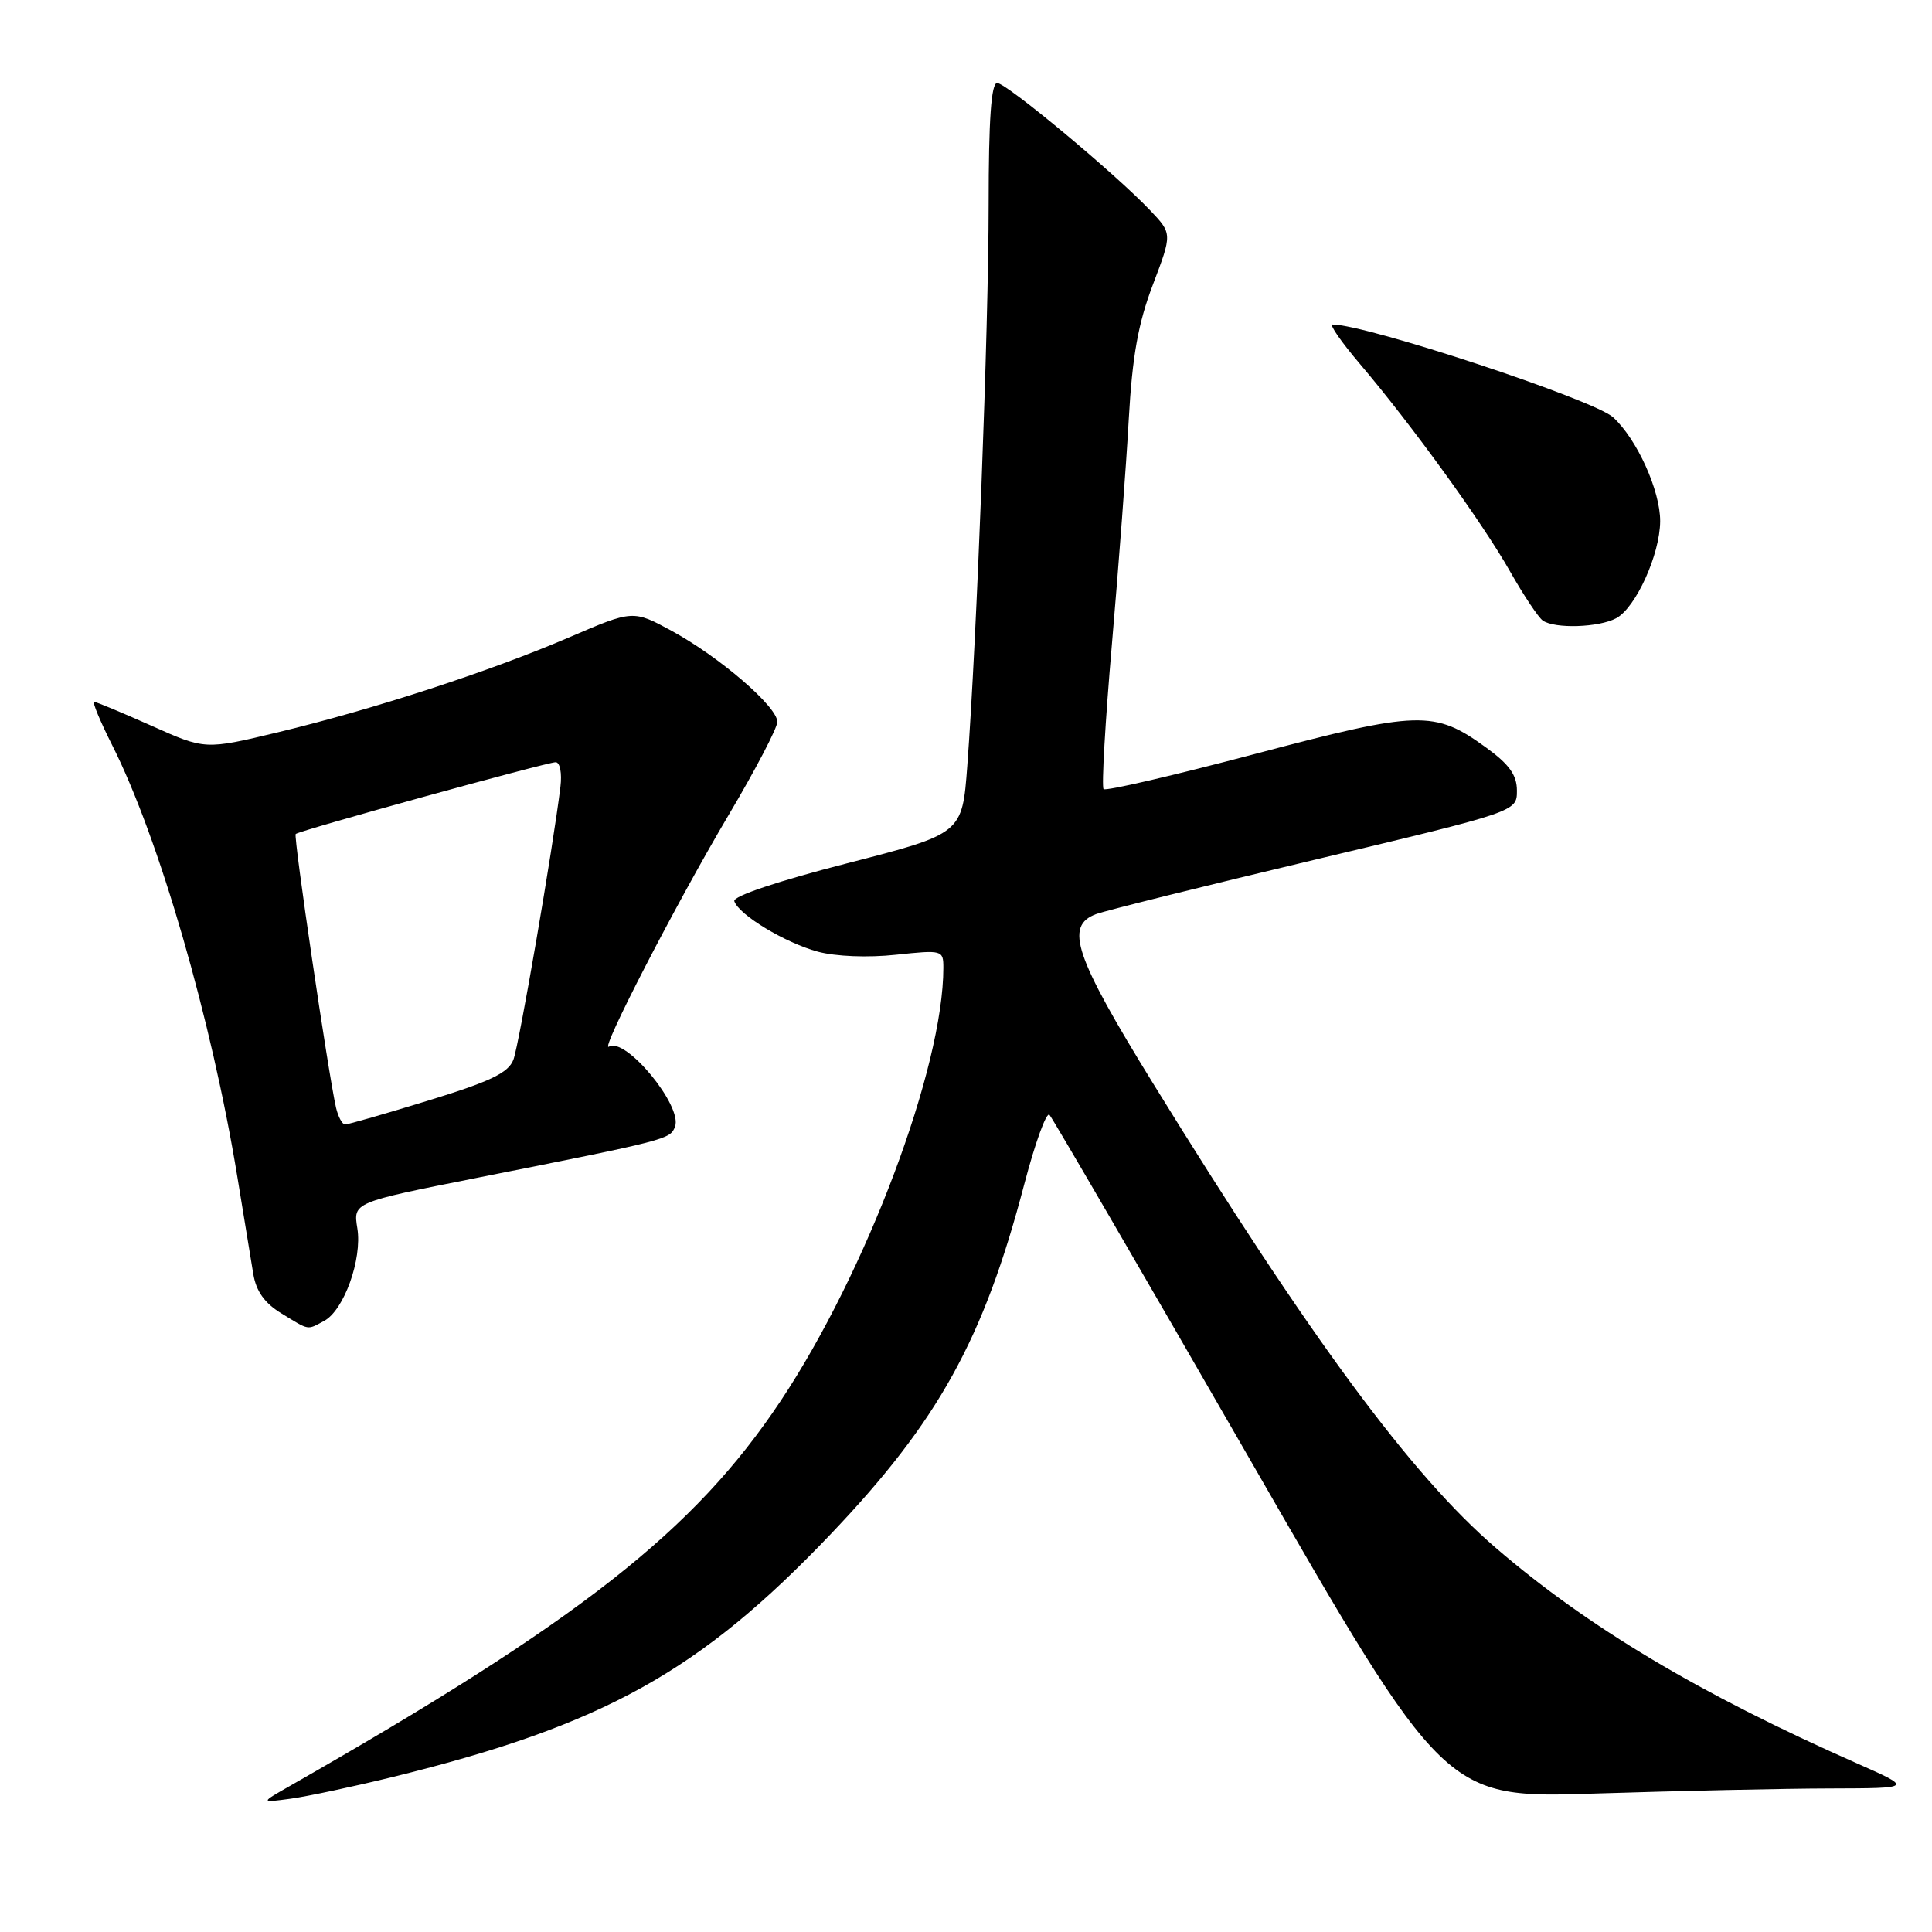 <?xml version="1.0" encoding="UTF-8" standalone="no"?>
<!DOCTYPE svg PUBLIC "-//W3C//DTD SVG 1.1//EN" "http://www.w3.org/Graphics/SVG/1.1/DTD/svg11.dtd" >
<svg xmlns="http://www.w3.org/2000/svg" xmlns:xlink="http://www.w3.org/1999/xlink" version="1.1" viewBox="0 0 256 256">
 <g >
 <path fill="currentColor"
d=" M 52.00 235.47 C 79.95 228.60 92.71 221.52 110.12 203.23 C 124.37 188.26 130.33 177.47 135.72 156.92 C 137.16 151.43 138.66 147.29 139.06 147.72 C 139.46 148.15 151.42 168.71 165.63 193.40 C 191.47 238.30 191.47 238.30 211.49 237.65 C 222.49 237.30 236.45 236.99 242.50 236.98 C 253.50 236.95 253.50 236.95 246.00 233.63 C 225.26 224.47 210.38 215.59 198.20 205.10 C 186.99 195.46 173.59 177.29 152.81 143.59 C 142.38 126.67 141.03 122.68 145.25 121.12 C 146.49 120.66 159.54 117.41 174.25 113.91 C 201.00 107.54 201.00 107.54 201.00 104.77 C 201.00 102.69 199.99 101.28 196.88 99.03 C 190.07 94.09 188.03 94.15 166.27 99.91 C 155.53 102.75 146.51 104.85 146.23 104.56 C 145.95 104.28 146.45 95.60 147.34 85.28 C 148.23 74.95 149.24 61.55 149.57 55.50 C 150.04 47.19 150.81 42.85 152.76 37.73 C 155.33 30.96 155.33 30.96 152.42 27.89 C 147.73 22.96 133.36 11.00 132.13 11.00 C 131.34 11.00 131.00 15.82 131.00 27.11 C 131.00 43.32 129.42 84.80 128.17 101.49 C 127.50 110.47 127.50 110.47 112.22 114.40 C 103.11 116.74 97.08 118.76 97.30 119.41 C 97.89 121.22 104.04 124.93 108.36 126.10 C 110.74 126.74 115.02 126.91 118.71 126.51 C 124.87 125.86 125.00 125.89 125.00 128.24 C 125.00 141.43 114.82 168.53 103.44 185.63 C 91.98 202.85 76.84 214.73 38.34 236.69 C 34.50 238.88 34.50 238.88 38.50 238.34 C 40.70 238.04 46.77 236.75 52.00 235.47 Z  M 42.95 175.03 C 45.58 173.62 48.01 166.84 47.35 162.76 C 46.79 159.33 46.79 159.33 63.15 156.08 C 88.52 151.04 88.80 150.97 89.44 149.29 C 90.49 146.57 82.88 137.34 80.69 138.69 C 79.37 139.51 89.57 119.76 96.52 108.04 C 100.08 102.04 103.00 96.46 103.00 95.65 C 103.00 93.64 95.36 87.06 89.05 83.62 C 83.88 80.81 83.88 80.81 75.40 84.46 C 64.90 88.97 49.55 93.97 36.84 97.03 C 27.18 99.35 27.18 99.35 20.08 96.17 C 16.18 94.43 12.75 93.00 12.48 93.00 C 12.20 93.00 13.28 95.59 14.87 98.75 C 21.06 111.02 28.04 135.10 31.46 156.00 C 32.31 161.22 33.26 166.98 33.56 168.80 C 33.94 171.11 35.07 172.68 37.30 174.04 C 41.05 176.33 40.65 176.26 42.95 175.03 Z  M 214.15 81.92 C 216.75 80.53 219.95 73.48 219.98 69.07 C 220.00 65.02 216.90 58.17 213.74 55.29 C 211.17 52.96 181.07 43.00 176.56 43.00 C 176.12 43.00 177.76 45.36 180.22 48.25 C 187.05 56.29 196.42 69.24 200.08 75.70 C 201.89 78.89 203.85 81.83 204.43 82.23 C 206.03 83.34 211.86 83.15 214.15 81.92 Z  M 44.52 146.75 C 43.51 142.32 38.86 110.81 39.18 110.51 C 39.66 110.05 72.45 101.00 73.63 101.00 C 74.20 101.00 74.48 102.45 74.26 104.25 C 73.28 112.33 68.79 138.41 68.03 140.41 C 67.37 142.15 64.99 143.30 56.81 145.81 C 51.10 147.57 46.11 149.00 45.73 149.00 C 45.35 149.00 44.81 147.99 44.52 146.75 Z "/>
</g>
</svg>